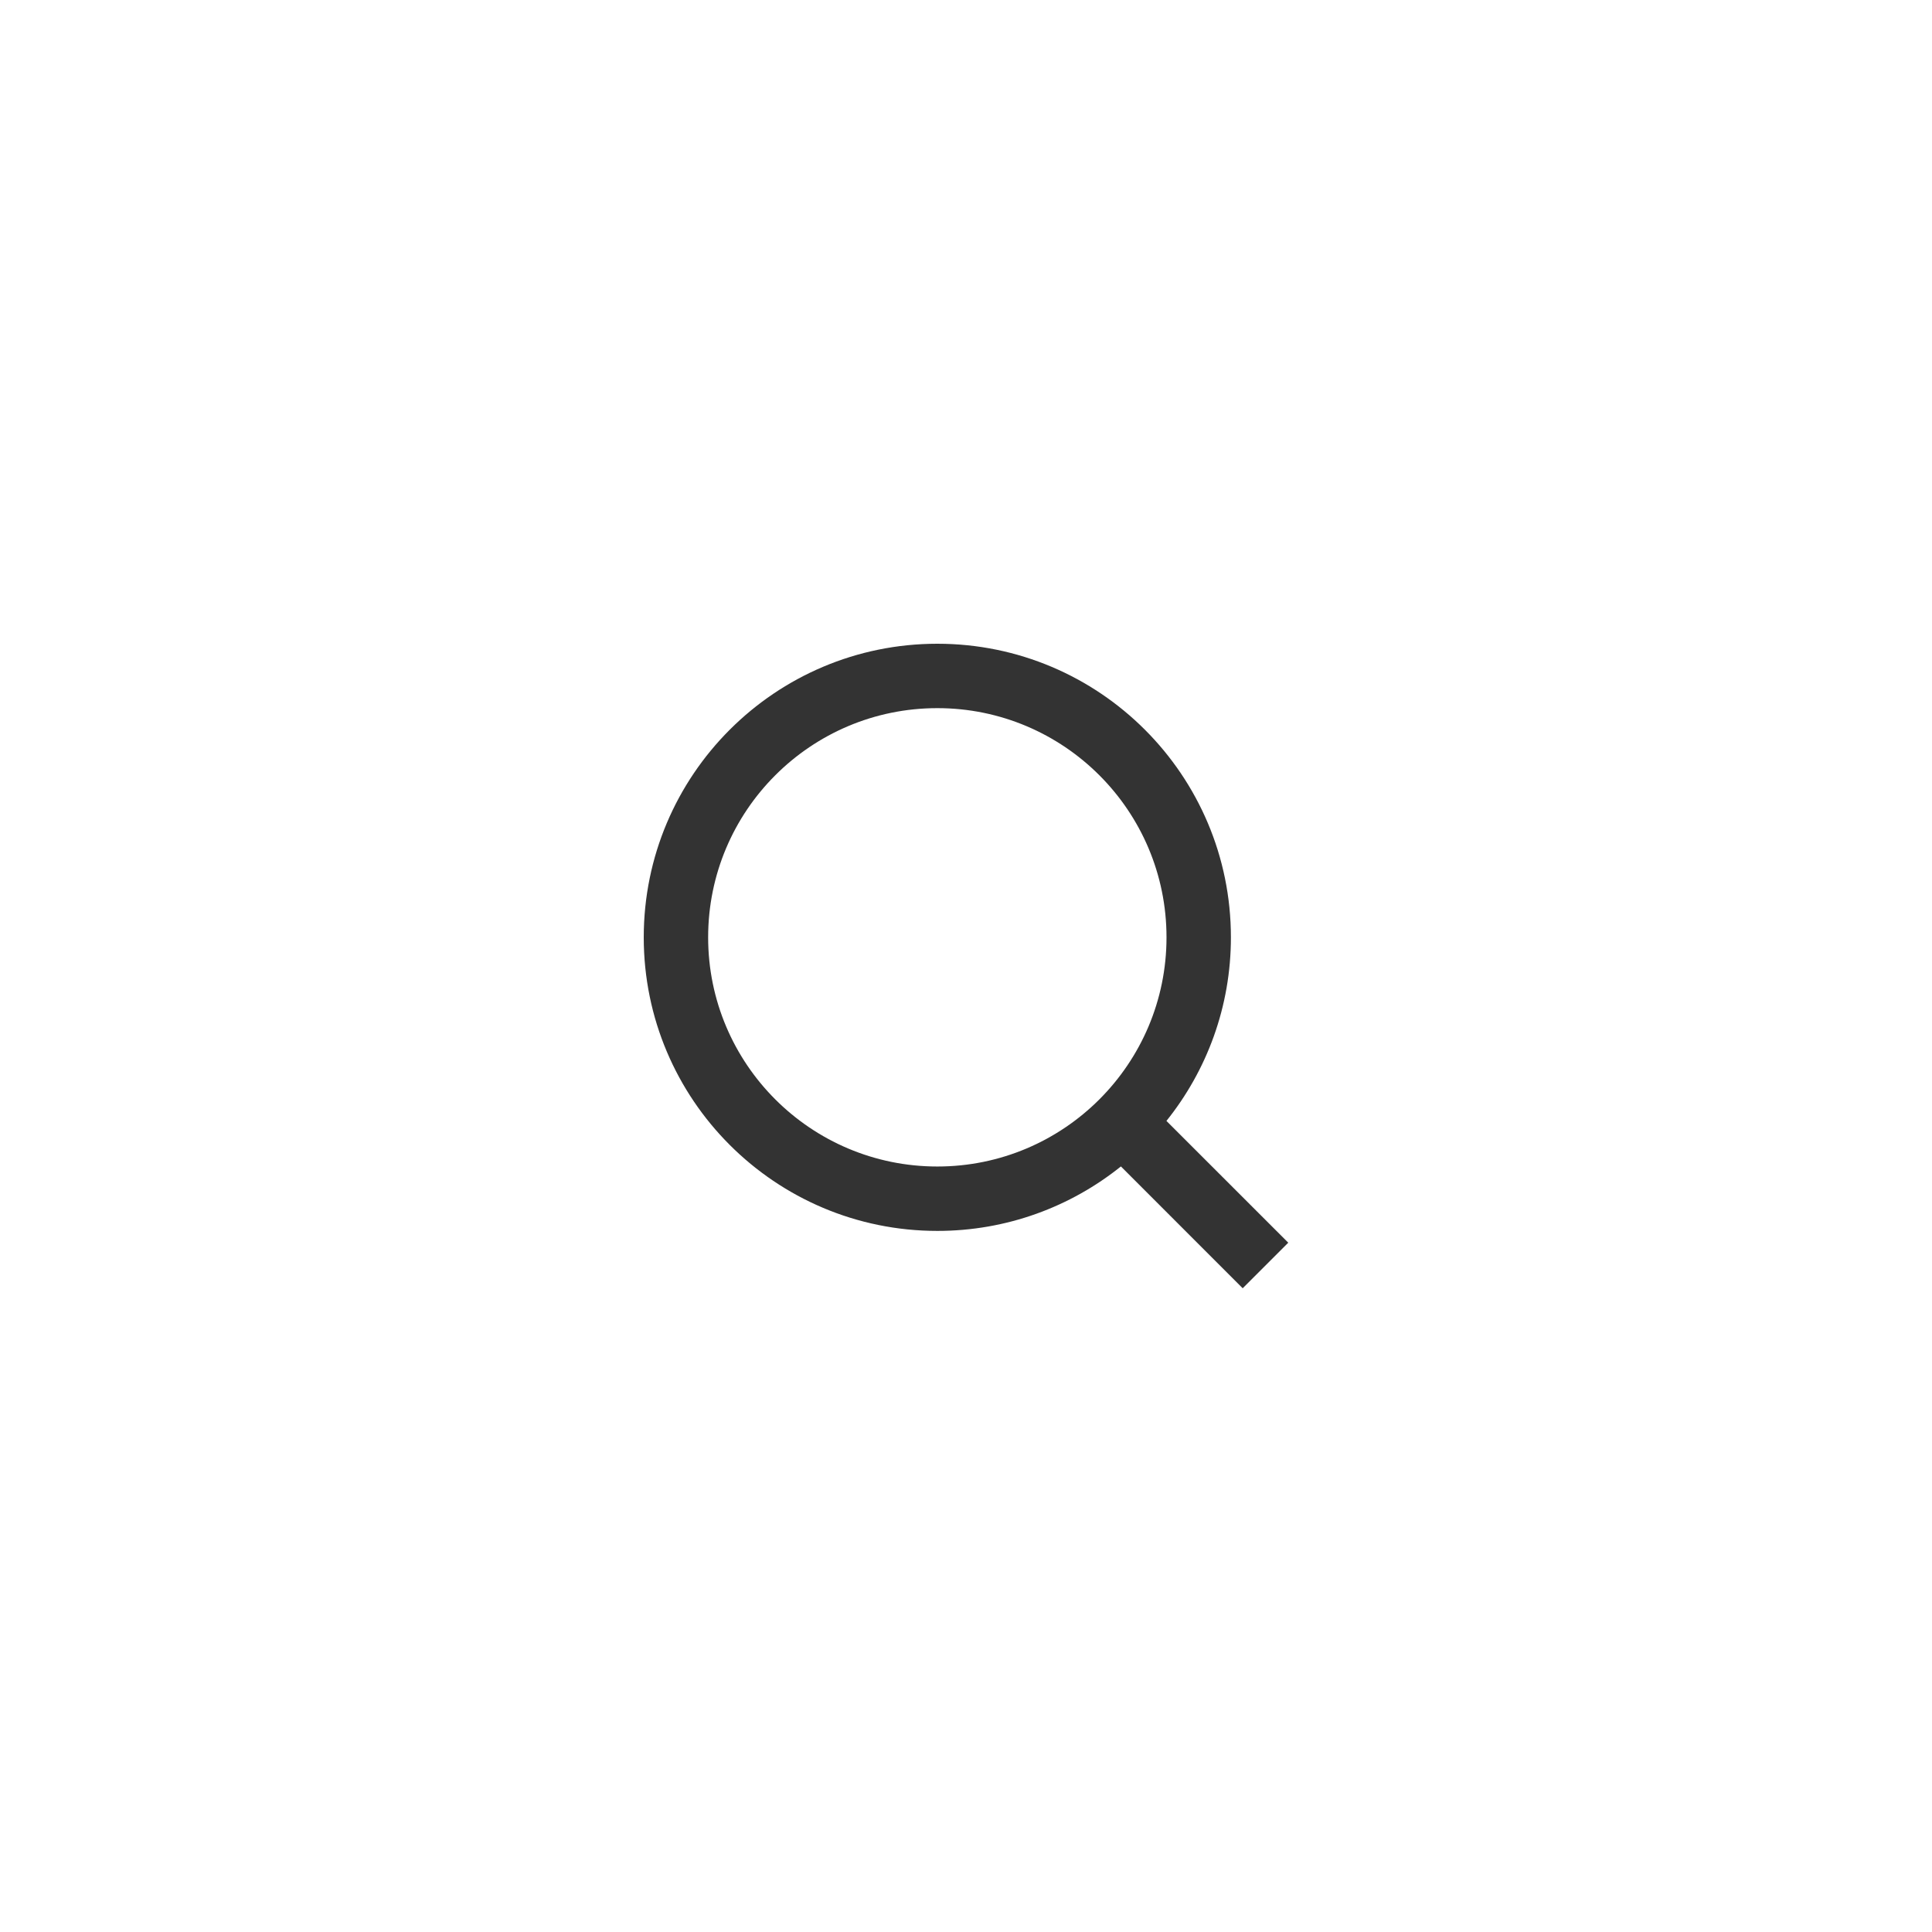 <svg width="60" height="60" viewBox="0 0 60 60" fill="none" xmlns="http://www.w3.org/2000/svg">
<rect x="0" y="0" width="60" height="60" fill="#808080" stroke="none"/>
<rect x="0.5" y="0.5" width="59" height="59" fill="white" stroke="white"/>
<path fill-rule="evenodd" clip-rule="evenodd" d="M36.227 29.11C36.227 33.04 33.04 36.227 29.11 36.227C25.179 36.227 21.992 33.04 21.992 29.11C21.992 25.179 25.179 21.992 29.11 21.992C33.04 21.992 36.227 25.179 36.227 29.11ZM34.811 36.225C33.249 37.477 31.267 38.227 29.11 38.227C24.074 38.227 19.992 34.145 19.992 29.11C19.992 24.074 24.074 19.992 29.11 19.992C34.145 19.992 38.227 24.074 38.227 29.11C38.227 31.267 37.477 33.249 36.225 34.811L40.008 38.593L38.593 40.008L34.811 36.225Z" fill="#333333"/>
</svg>
